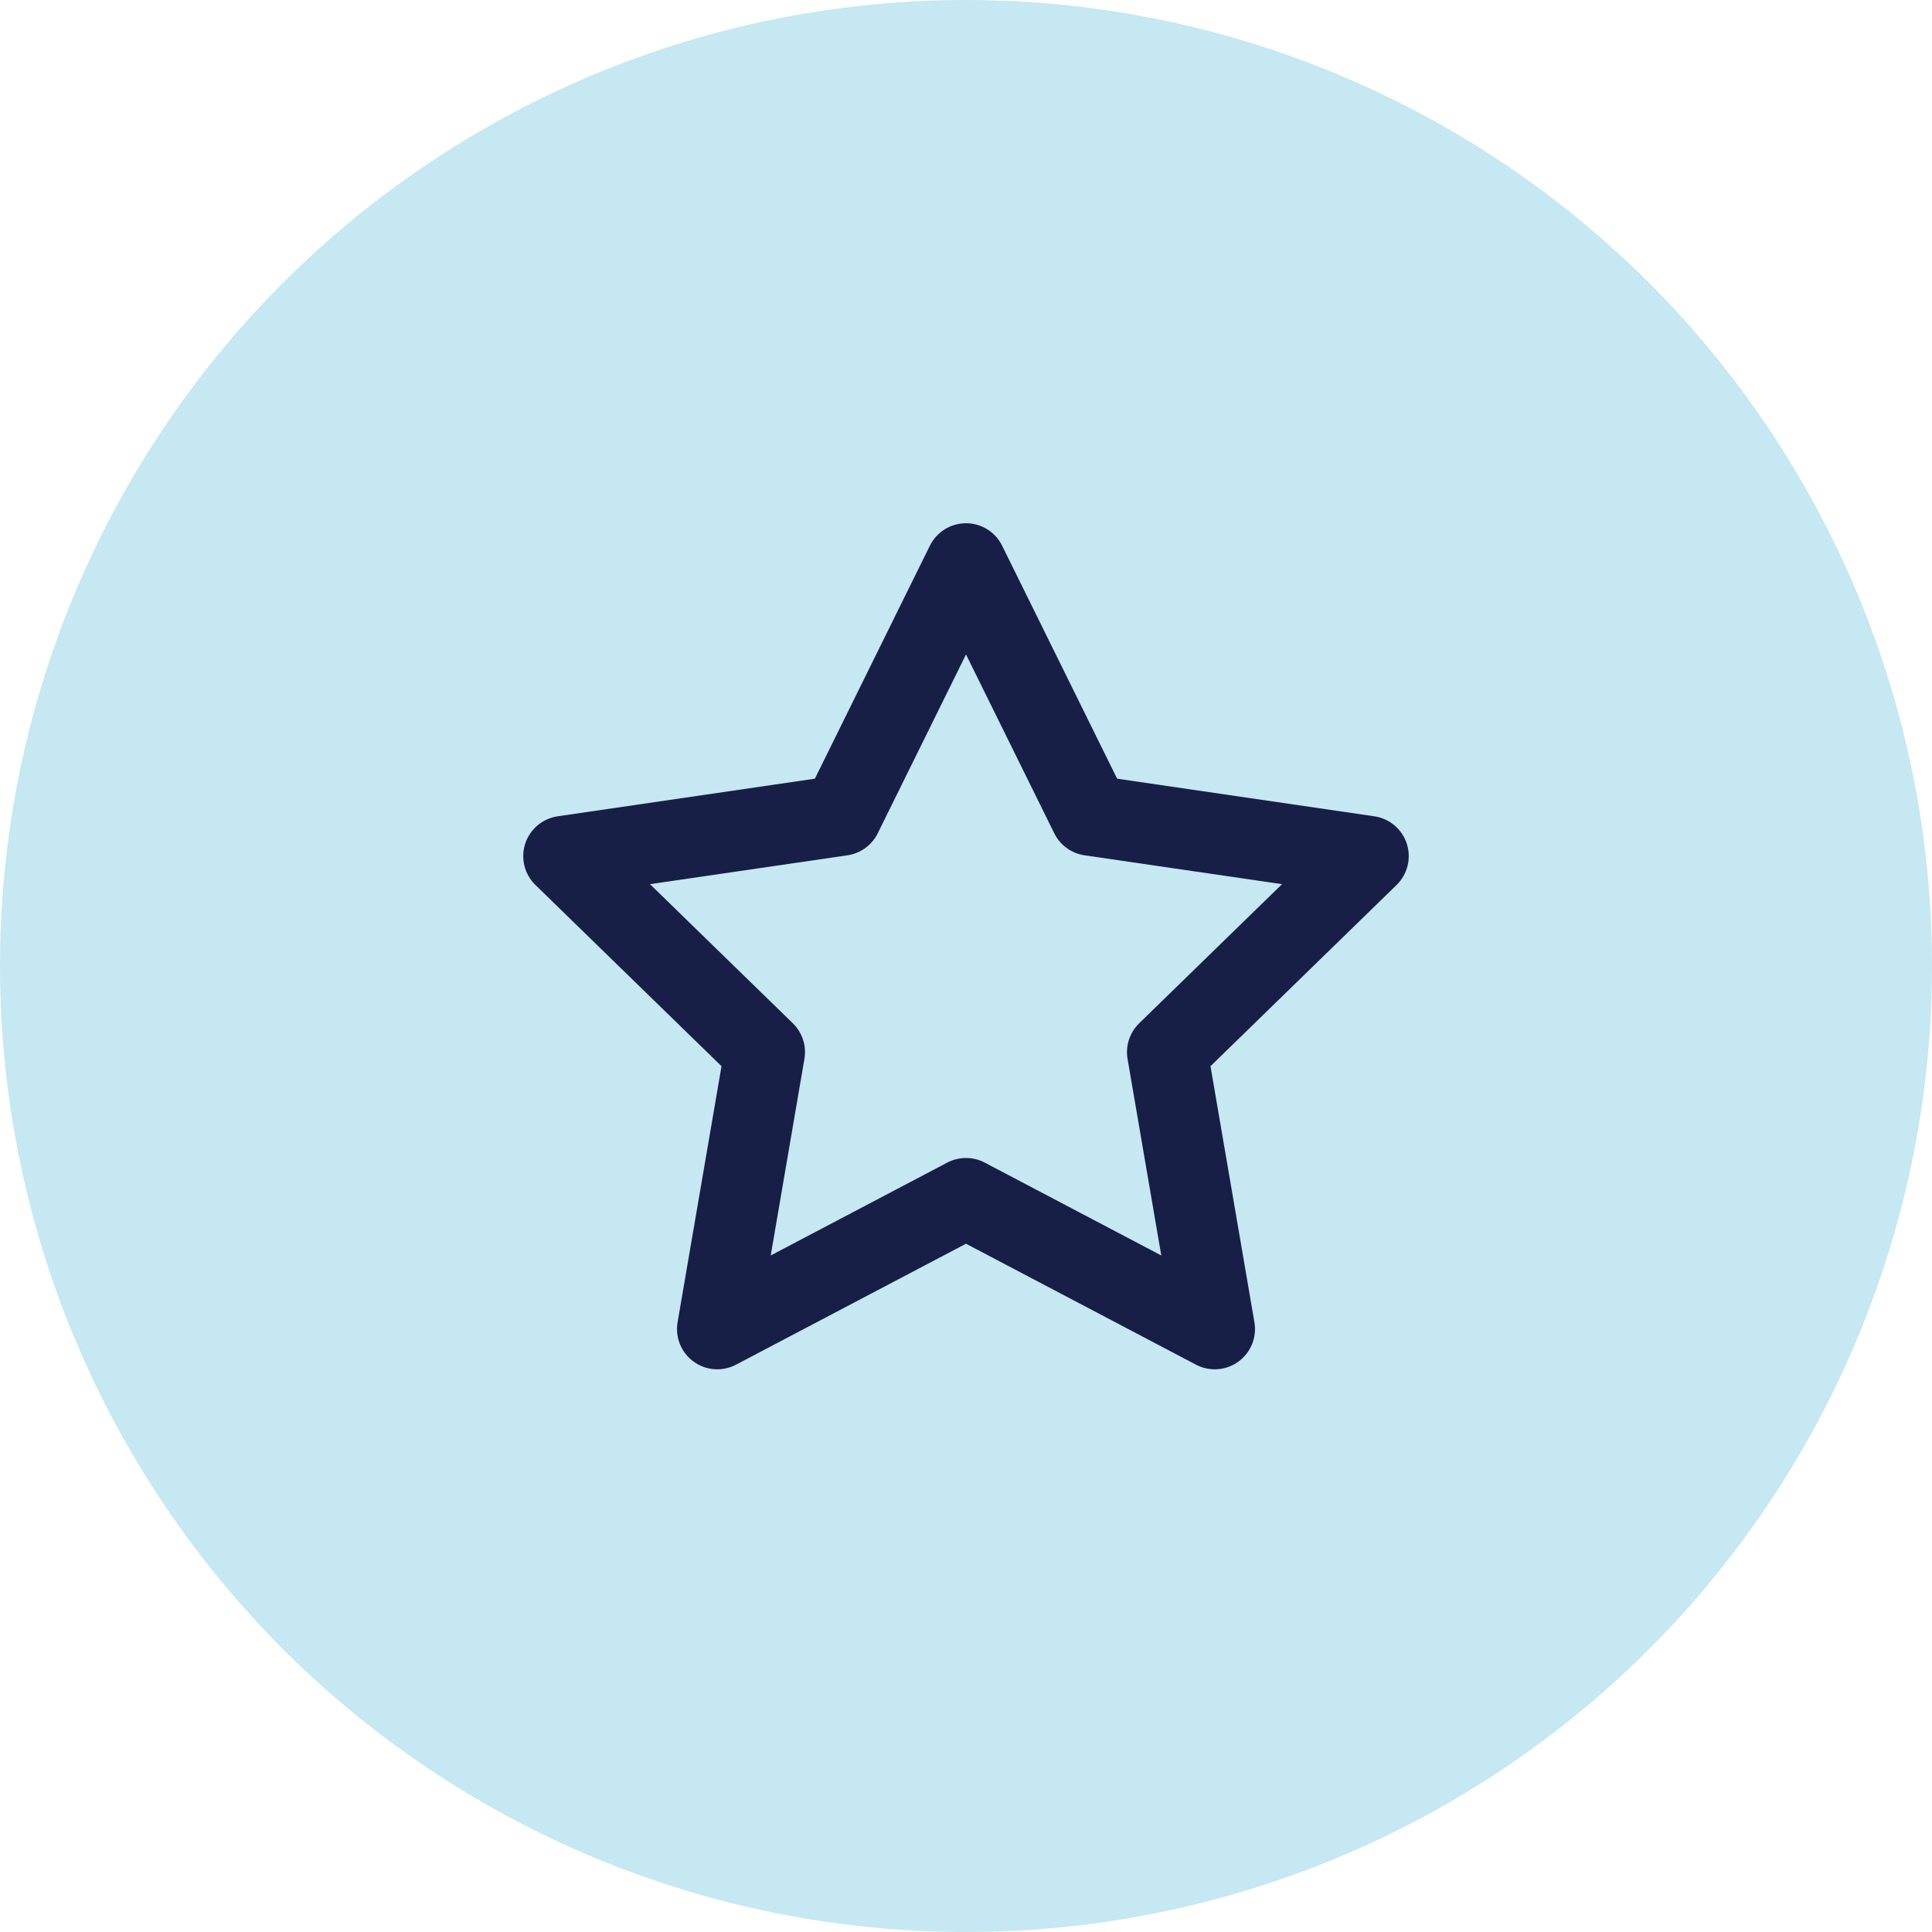 <svg width="64" height="64" viewBox="0 0 64 64" fill="none" xmlns="http://www.w3.org/2000/svg">
<circle cx="32" cy="32" r="32" fill="#C5E8F2"/>
<path fill-rule="evenodd" clip-rule="evenodd" d="M32 17.333C32.508 17.333 32.971 17.622 33.196 18.076L37.006 25.795L45.526 27.041C46.028 27.114 46.445 27.466 46.602 27.949C46.758 28.431 46.627 28.961 46.264 29.315L40.099 35.319L41.554 43.801C41.64 44.302 41.434 44.807 41.024 45.105C40.613 45.404 40.069 45.443 39.619 45.207L32 41.2L24.381 45.207C23.931 45.443 23.387 45.404 22.976 45.105C22.566 44.807 22.36 44.302 22.446 43.801L23.901 35.319L17.736 29.315C17.373 28.961 17.242 28.431 17.398 27.949C17.555 27.466 17.972 27.114 18.474 27.041L26.994 25.795L30.804 18.076C31.029 17.622 31.492 17.333 32 17.333ZM32 21.679L29.076 27.604C28.881 27.997 28.507 28.269 28.073 28.333L21.531 29.289L26.264 33.898C26.578 34.205 26.722 34.646 26.647 35.079L25.531 41.589L31.379 38.513C31.768 38.309 32.232 38.309 32.621 38.513L38.469 41.589L37.352 35.079C37.278 34.646 37.422 34.205 37.736 33.898L42.469 29.289L35.927 28.333C35.493 28.269 35.118 27.997 34.924 27.604L32 21.679Z" fill="#171F46"/>
</svg>
